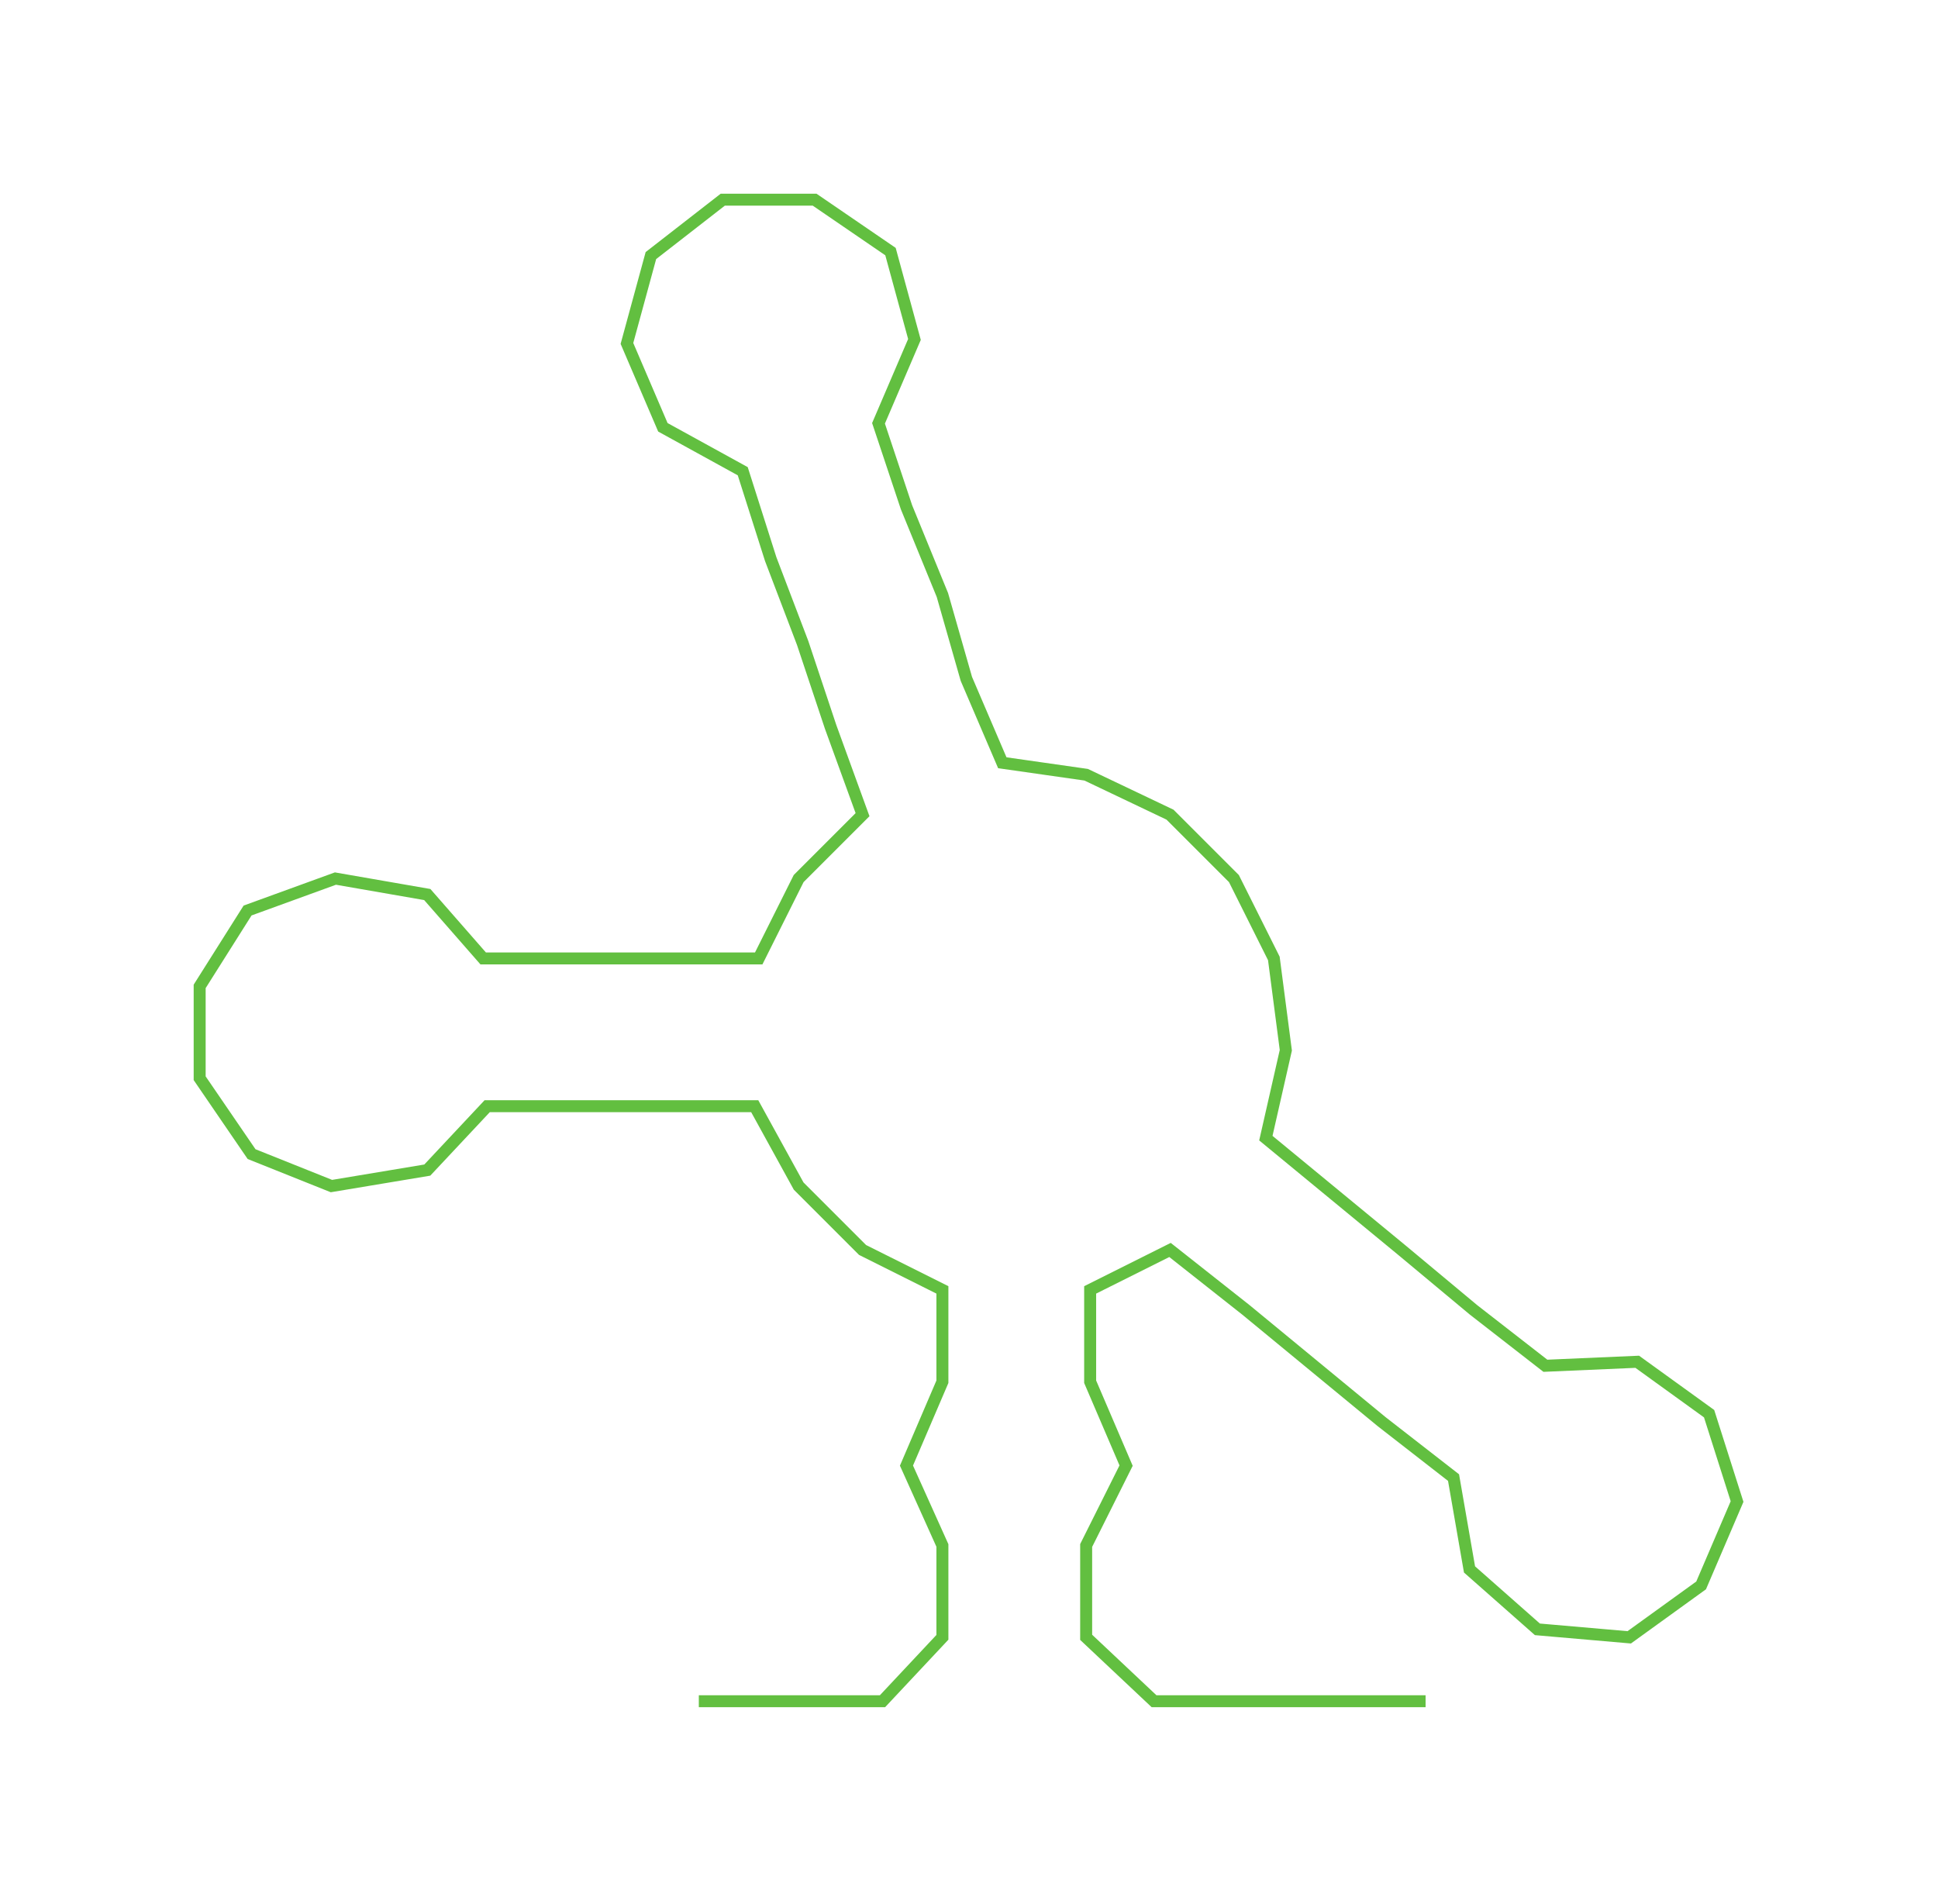 <ns0:svg xmlns:ns0="http://www.w3.org/2000/svg" width="300px" height="294.727px" viewBox="0 0 485.32 476.789"><ns0:path style="stroke:#62bf40;stroke-width:3px;fill:none;" d="M175 426 L175 426 L198 426 L221 426 L236 410 L236 387 L227 367 L236 346 L236 323 L216 313 L200 297 L189 277 L167 277 L145 277 L122 277 L107 293 L83 297 L63 289 L50 270 L50 247 L62 228 L84 220 L107 224 L121 240 L145 240 L167 240 L190 240 L200 220 L216 204 L208 182 L201 161 L193 140 L186 118 L166 107 L157 86 L163 64 L181 50 L204 50 L223 63 L229 85 L220 106 L227 127 L236 149 L242 170 L251 191 L272 194 L293 204 L309 220 L319 240 L322 263 L317 285 L334 299 L351 313 L369 328 L387 342 L410 341 L428 354 L435 376 L426 397 L408 410 L385 408 L368 393 L364 370 L346 356 L329 342 L312 328 L293 313 L273 323 L273 346 L282 367 L272 387 L272 410 L289 426 L311 426 L334 426 L357 426" /></ns0:svg>